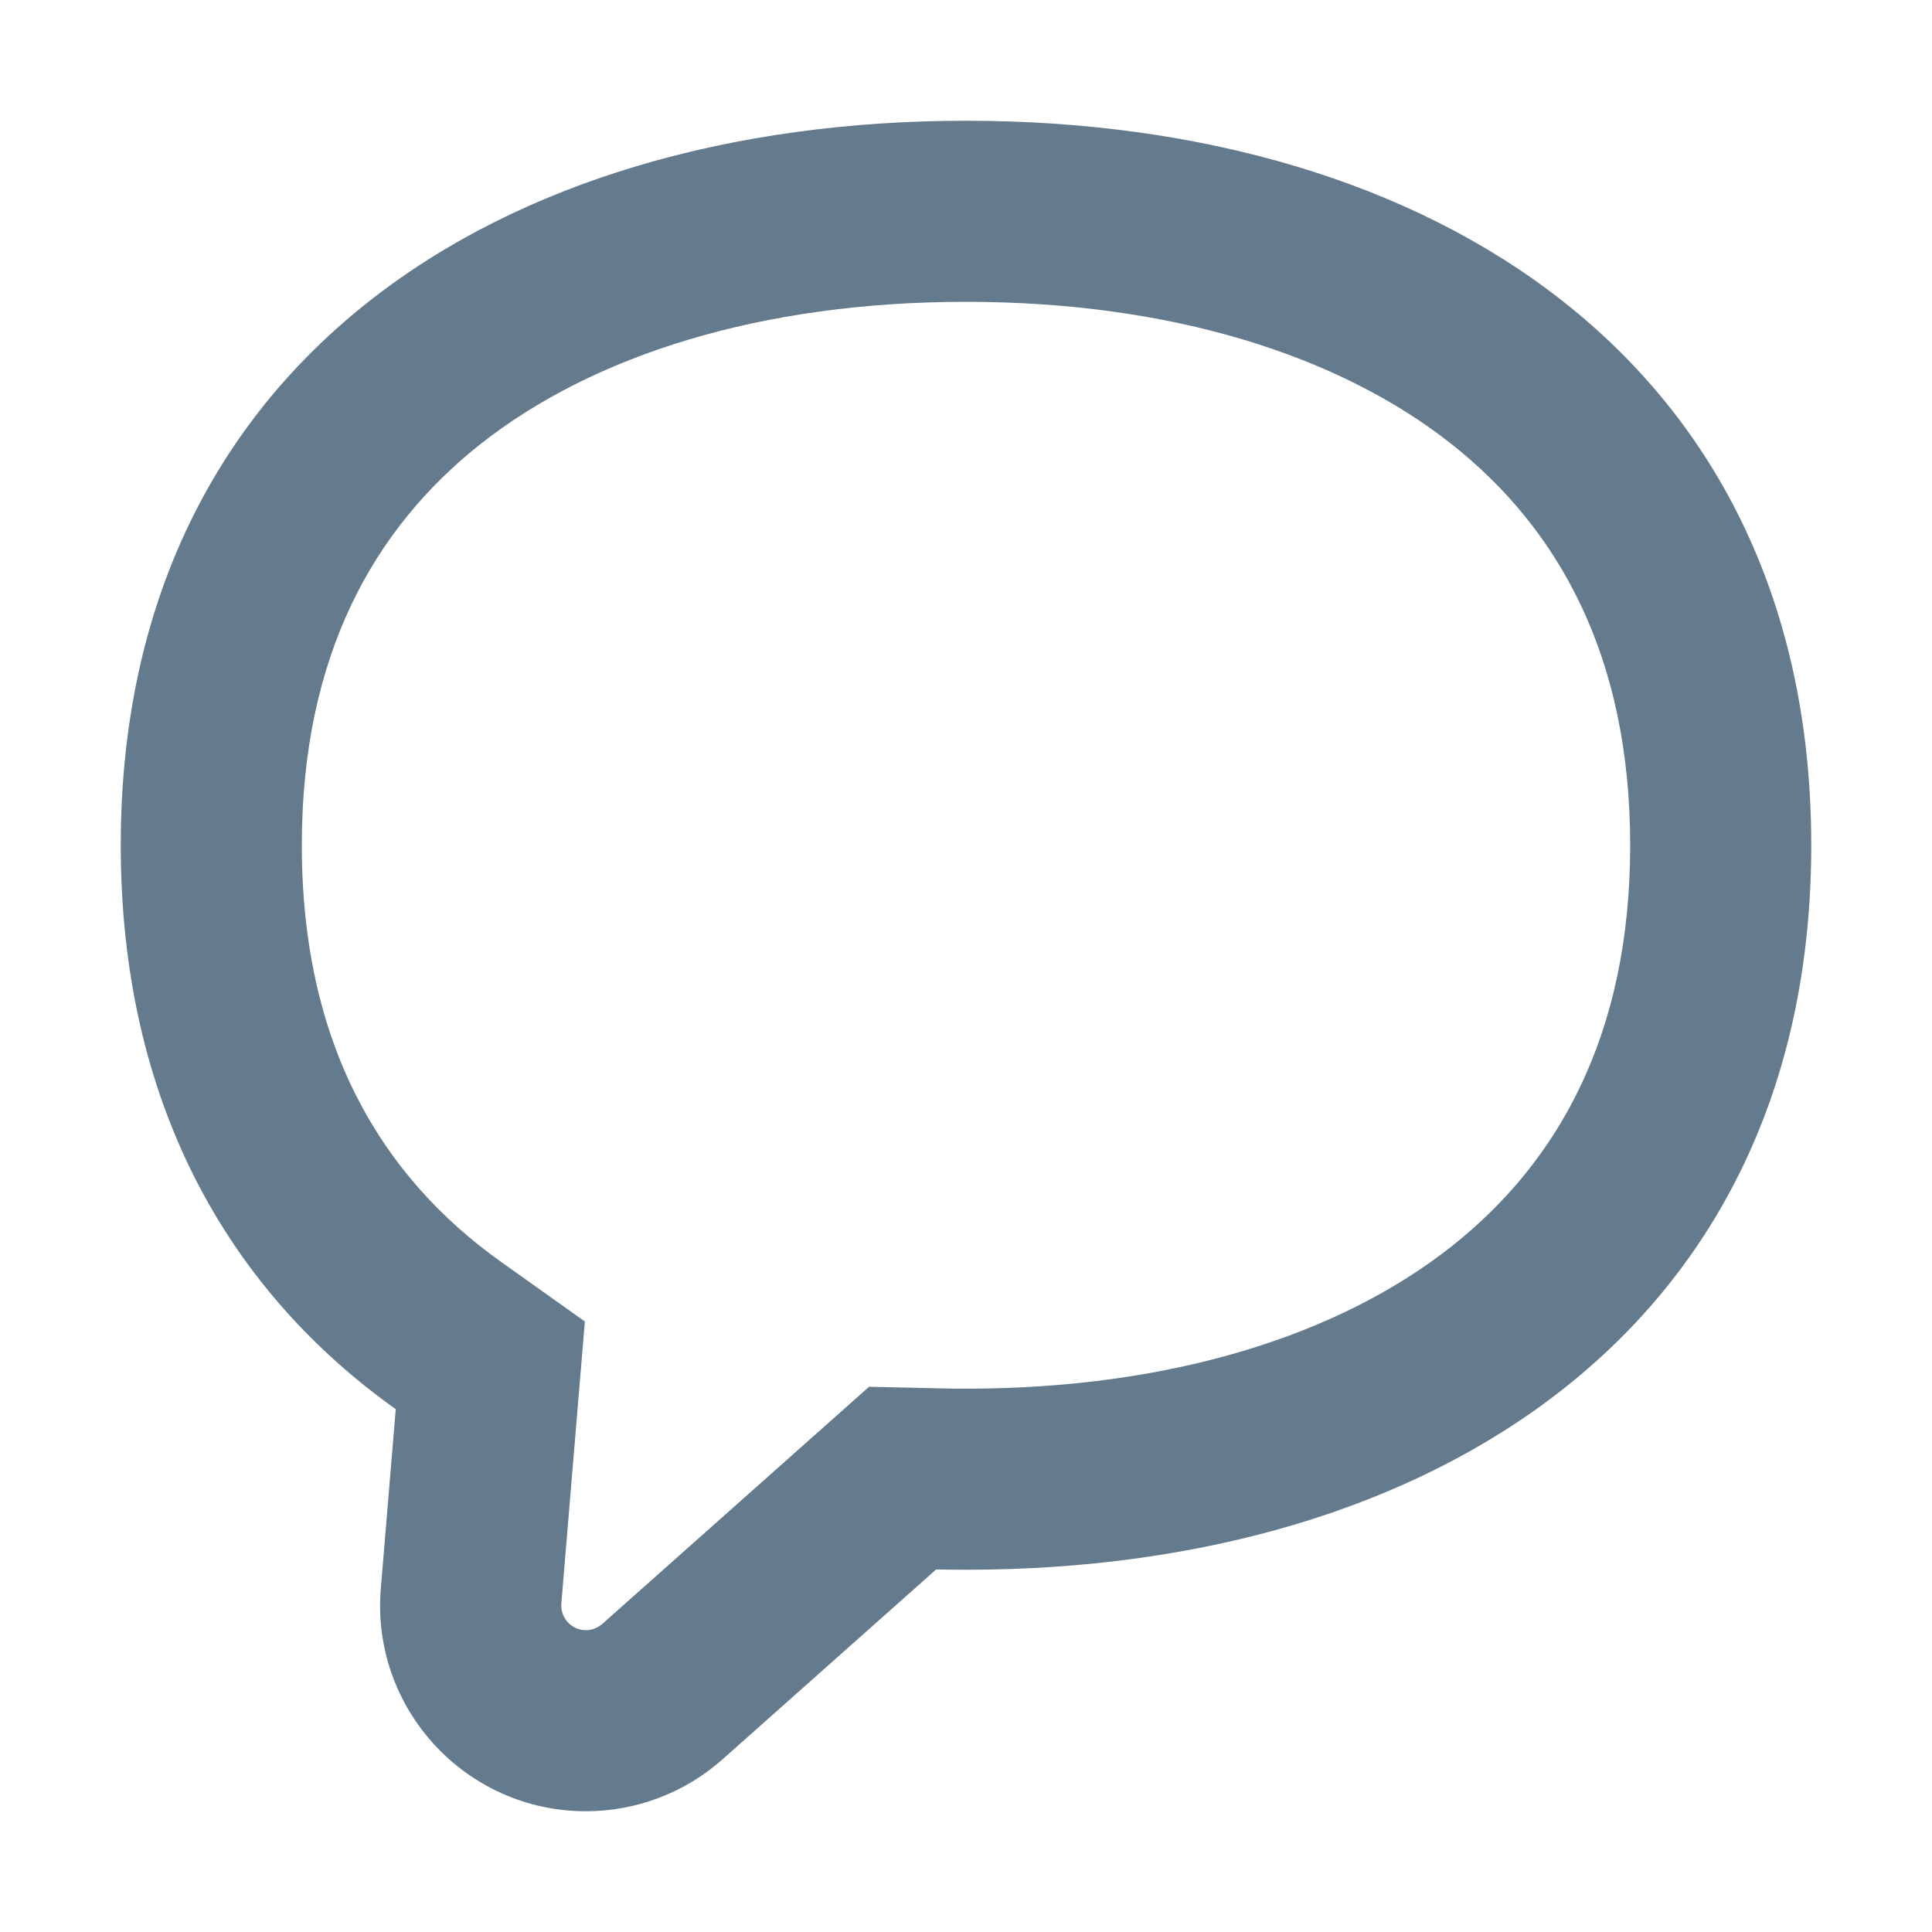 <svg width="18" height="18" viewBox="0 0 18 18" fill="none" xmlns="http://www.w3.org/2000/svg">
<path fill-rule="evenodd" clip-rule="evenodd" d="M5.449 12.312L5.23 14.939C5.219 15.073 5.324 15.188 5.459 15.188C5.515 15.188 5.569 15.167 5.611 15.13L8.097 12.92L8.76 12.935C8.839 12.937 8.919 12.938 9 12.938C10.907 12.938 12.473 12.442 13.523 11.613C14.523 10.823 15.188 9.634 15.188 7.875C15.188 6.116 14.523 4.927 13.523 4.137C12.473 3.308 10.907 2.812 9 2.812C7.093 2.812 5.527 3.308 4.477 4.137C3.477 4.927 2.812 6.116 2.812 7.875C2.812 9.729 3.55 10.96 4.666 11.755L5.449 12.312ZM6.732 16.391L8.722 14.622C8.814 14.624 8.907 14.625 9 14.625C13.349 14.625 16.875 12.375 16.875 7.875C16.875 3.375 13.349 1.125 9 1.125C4.651 1.125 1.125 3.375 1.125 7.875C1.125 10.257 2.113 12.008 3.687 13.129L3.548 14.799C3.455 15.916 4.337 16.875 5.459 16.875C5.928 16.875 6.381 16.703 6.732 16.391Z" fill="#647A8D"/>
</svg>
